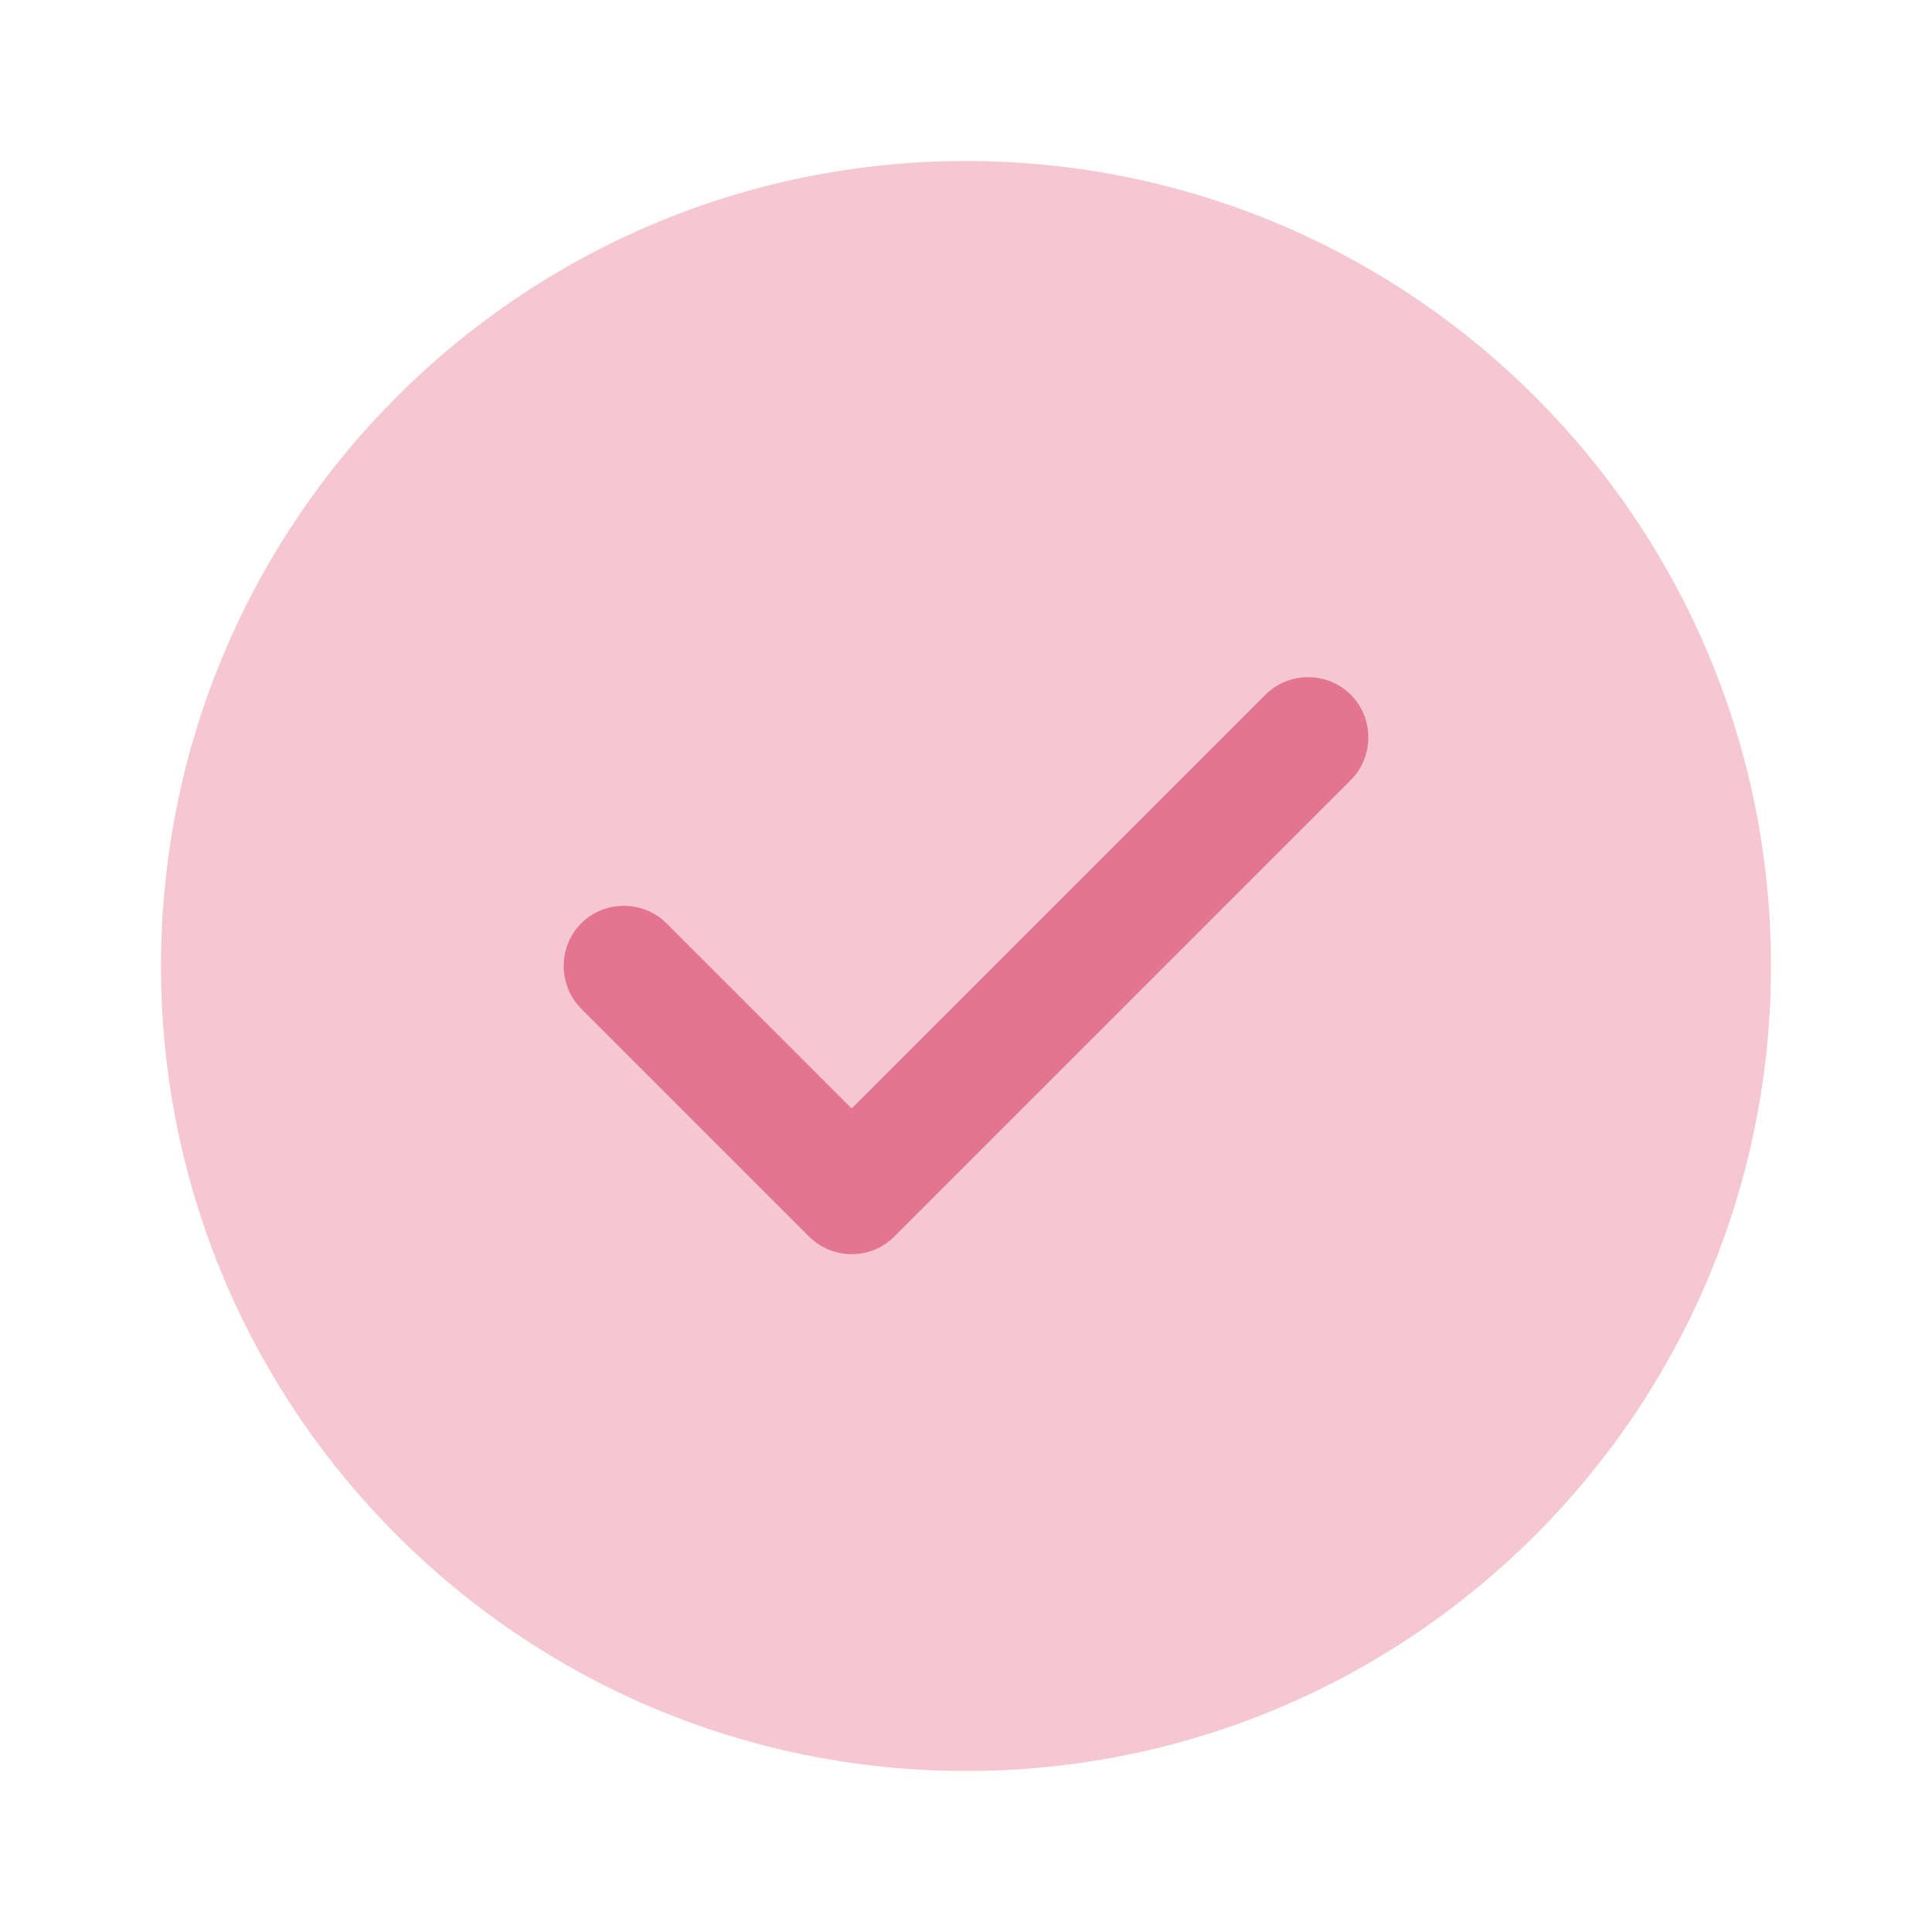 <svg width="65" height="65" viewBox="0 0 65 65" fill="none" xmlns="http://www.w3.org/2000/svg">
<path opacity="0.4" d="M32.5 59.583C47.458 59.583 59.583 47.458 59.583 32.5C59.583 17.542 47.458 5.417 32.5 5.417C17.542 5.417 5.417 17.542 5.417 32.5C5.417 47.458 17.542 59.583 32.5 59.583Z" fill="#E37590"/>
<path d="M28.654 42.196C28.113 42.196 27.598 41.979 27.219 41.6L19.554 33.935C18.769 33.15 18.769 31.85 19.554 31.064C20.34 30.279 21.64 30.279 22.425 31.064L28.654 37.294L42.575 23.373C43.36 22.587 44.66 22.587 45.446 23.373C46.231 24.158 46.231 25.458 45.446 26.244L30.09 41.6C29.71 41.979 29.196 42.196 28.654 42.196Z" fill="#E37590"/>
</svg>
